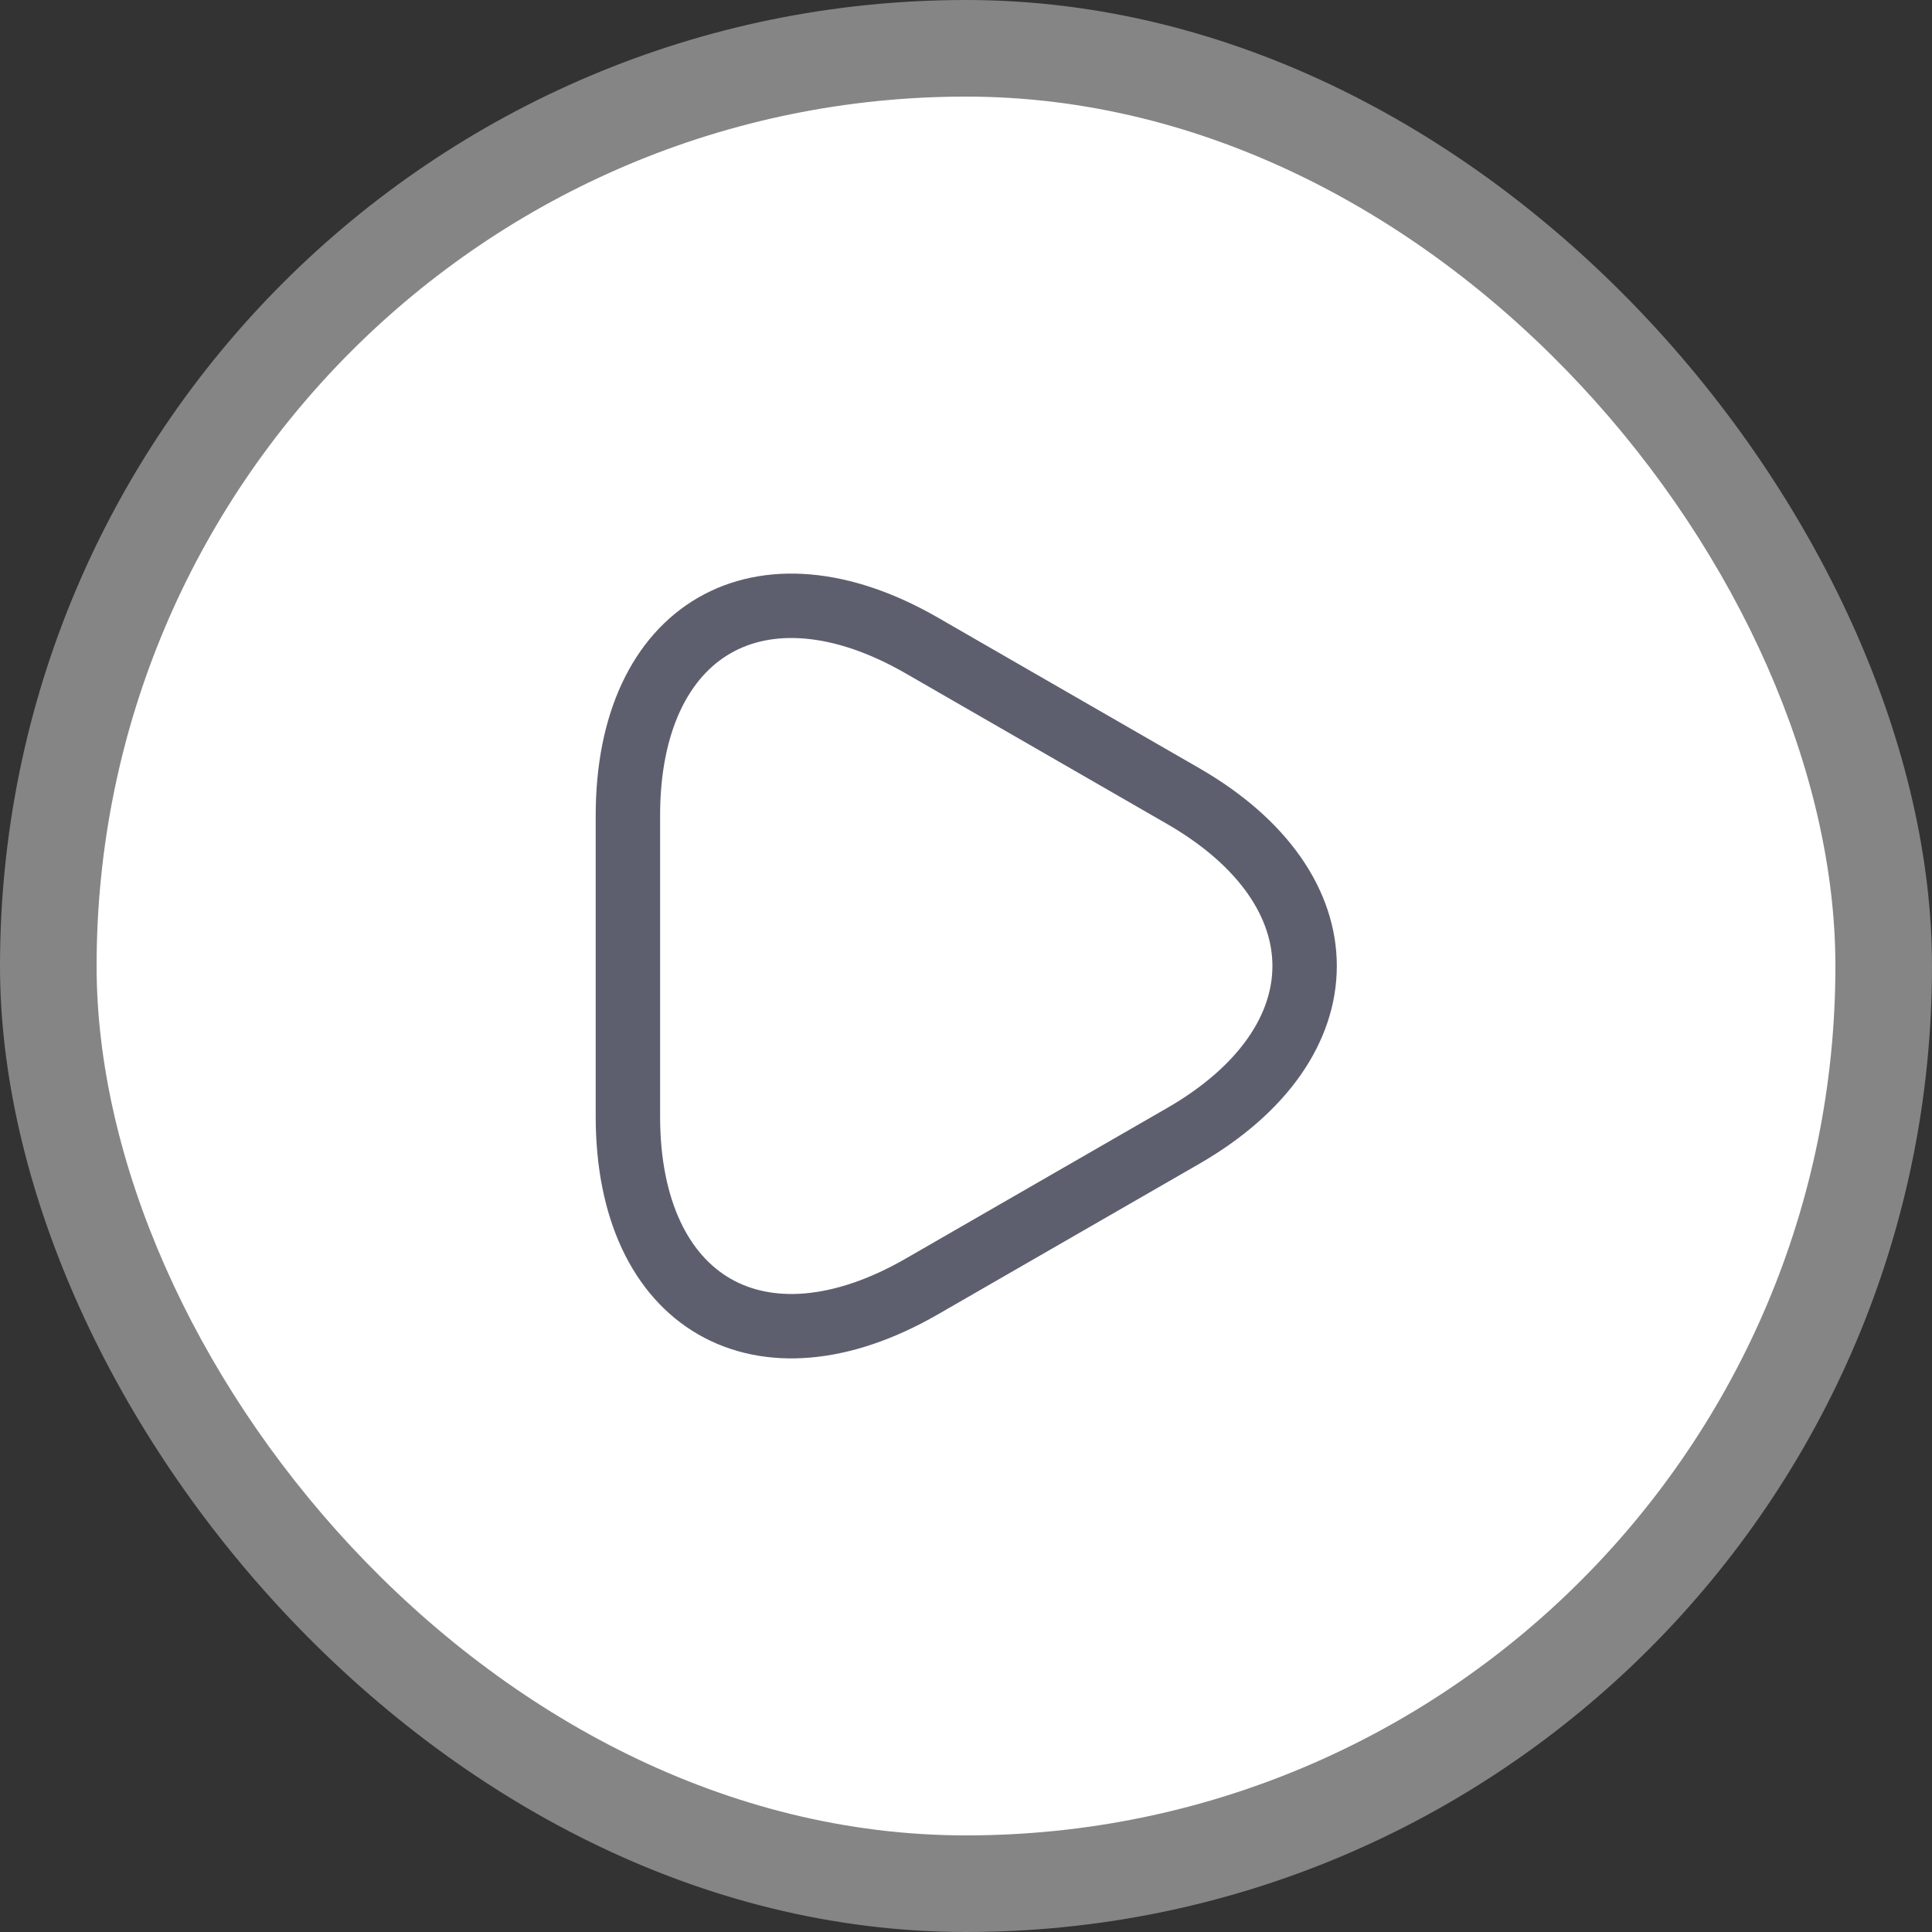 <svg width="80" height="80" viewBox="0 0 80 80" fill="none" xmlns="http://www.w3.org/2000/svg">
<rect x="0" y="0" width="80" height="80" fill="#333333" stroke="none"/>
<rect opacity="0.4" width="80" height="80" rx="40" fill="white"/>
<rect x="4" y="4" width="72" height="72" rx="36" fill="white"/>
<path d="M26 40V33.77C26 26.035 31.477 22.867 38.18 26.735L43.587 29.85L48.995 32.965C55.697 36.832 55.697 43.167 48.995 47.035L43.587 50.15L38.18 53.265C31.477 57.132 26 53.965 26 46.23V40Z" stroke="#5E5F6E" stroke-width="2.667" stroke-miterlimit="10" stroke-linecap="round" stroke-linejoin="round"/>
</svg>

